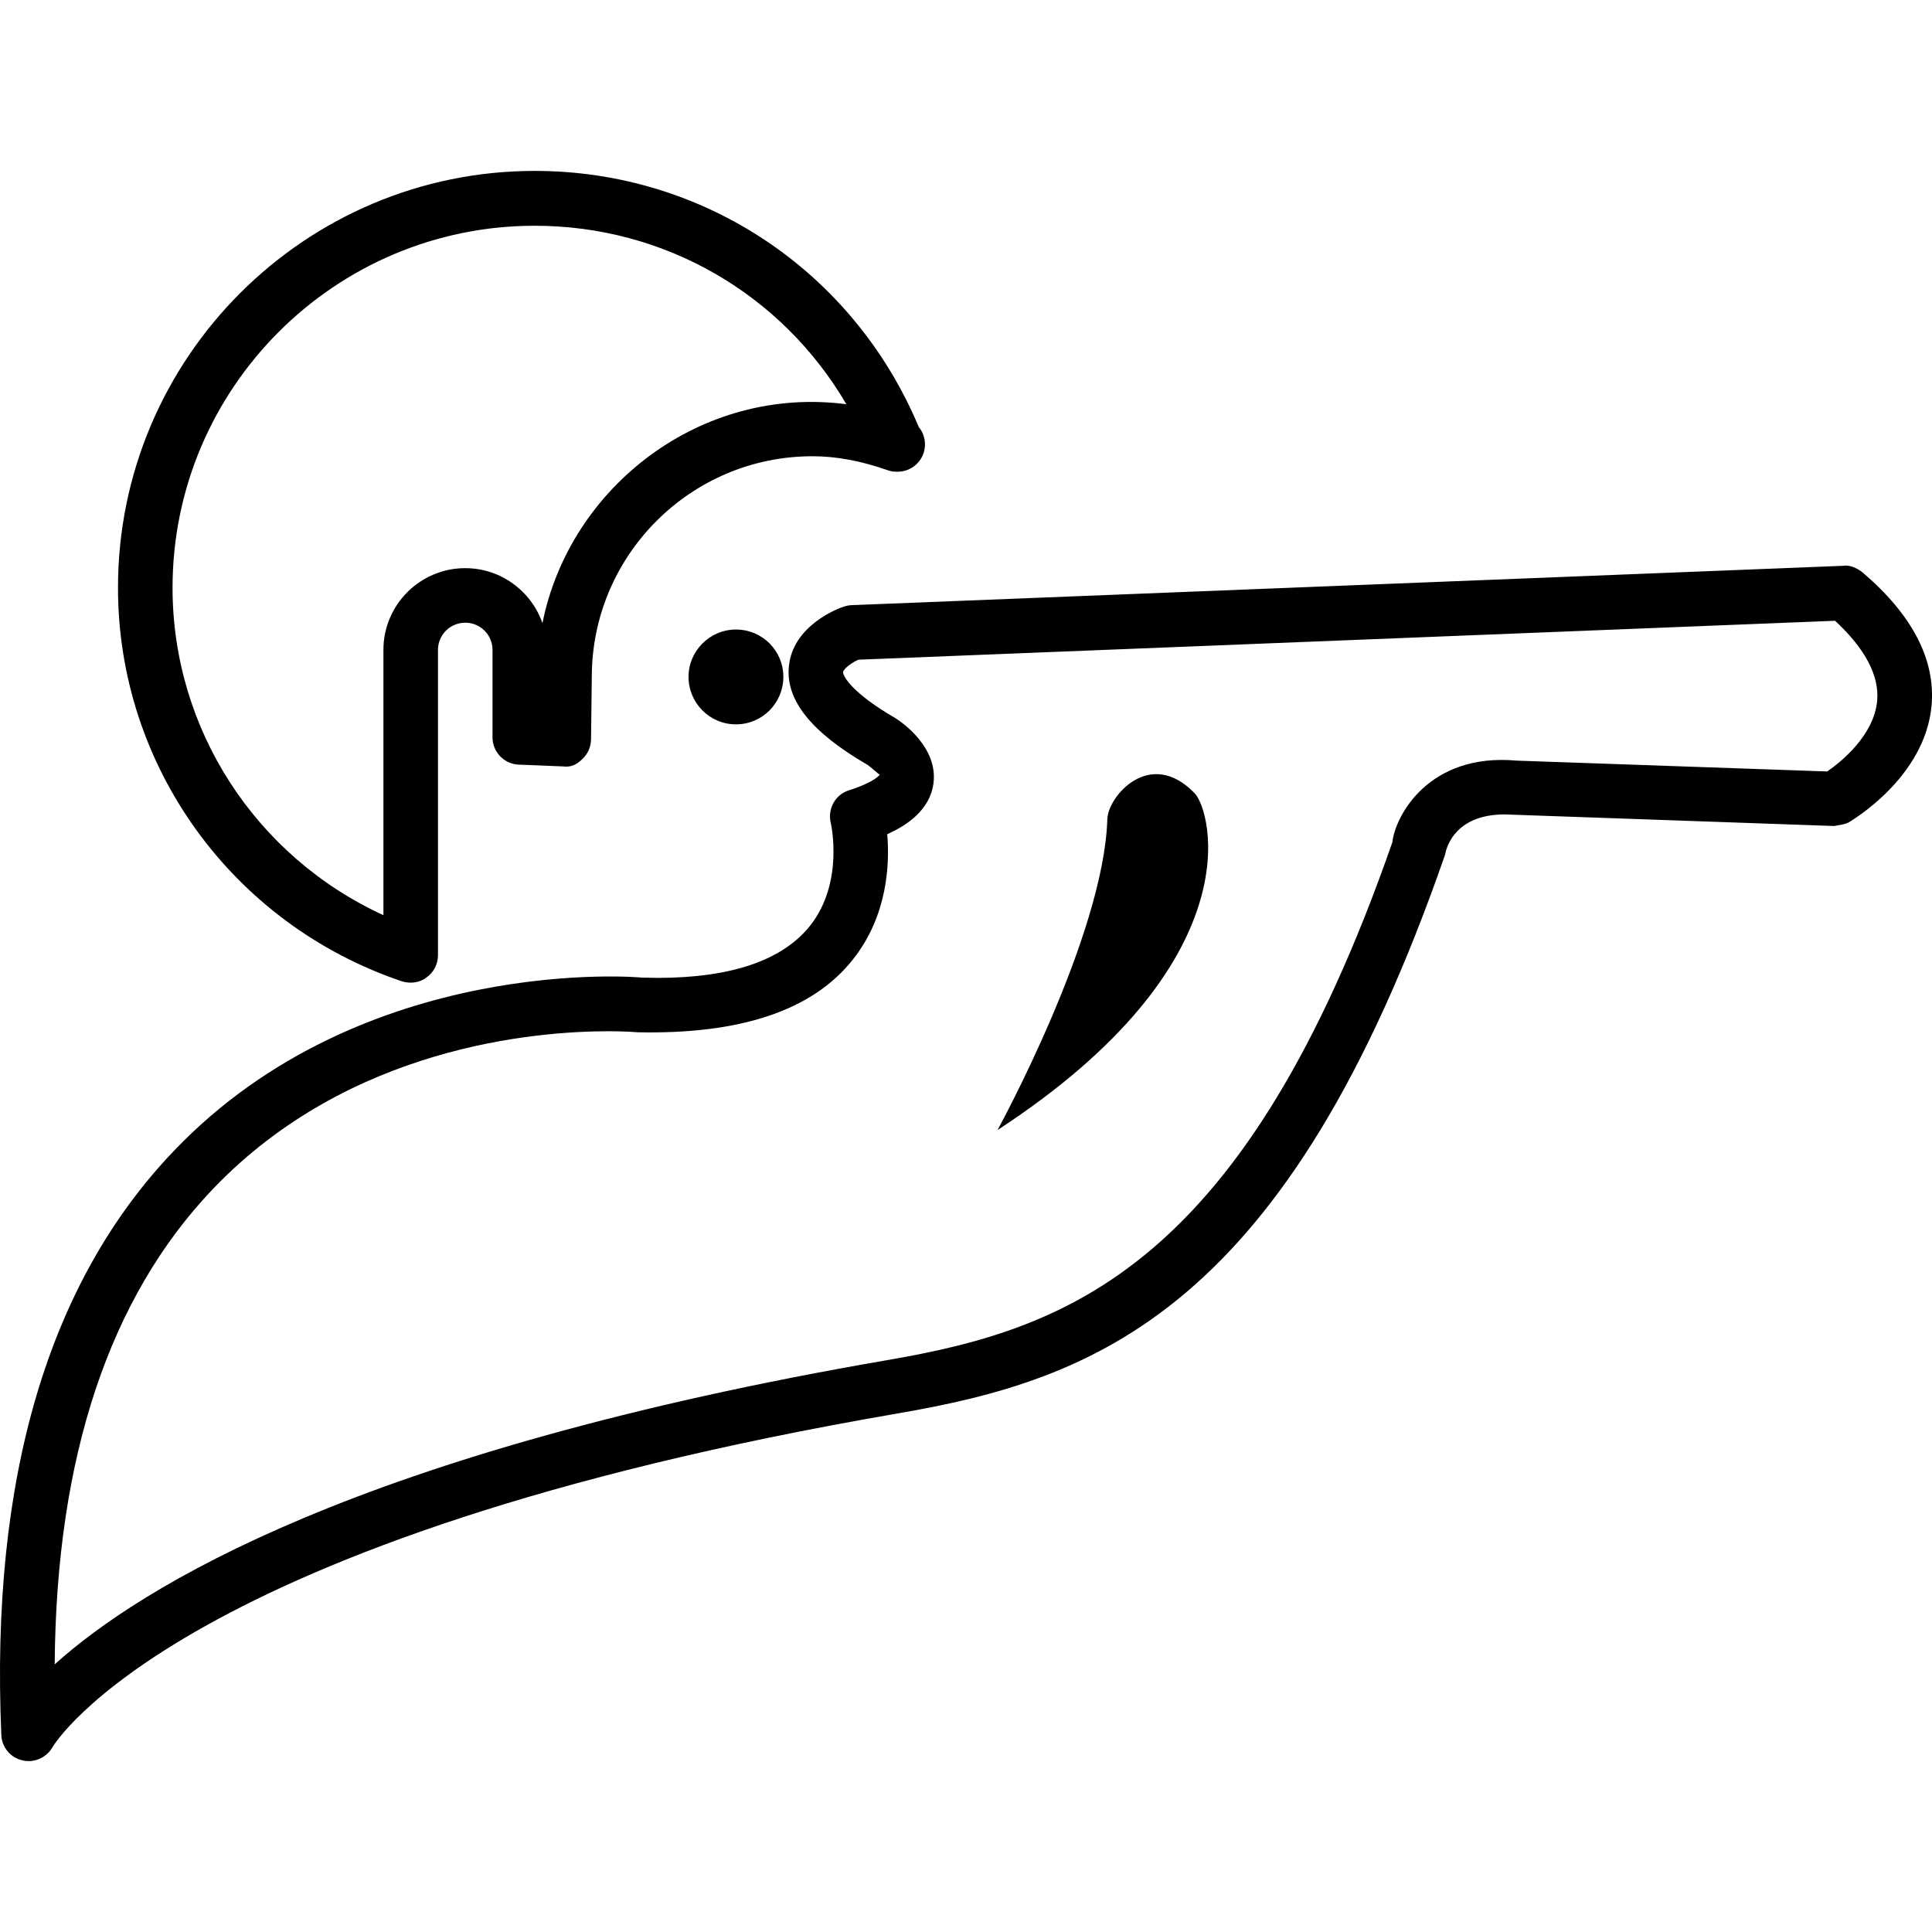 <svg width="13" height="13" viewBox="0 0 13 13" fill="none" xmlns="http://www.w3.org/2000/svg">
<g clip-path="url(#clip0)">
<path d="M2.704 6.603C2.724 6.609 2.744 6.612 2.763 6.612C2.801 6.612 2.839 6.601 2.87 6.577C2.918 6.544 2.947 6.487 2.947 6.428V4.373C2.947 4.272 3.029 4.19 3.131 4.19C3.232 4.19 3.314 4.272 3.314 4.373V4.962C3.314 5.06 3.392 5.141 3.49 5.145L3.787 5.157C3.844 5.165 3.884 5.142 3.92 5.106C3.956 5.072 3.976 5.025 3.977 4.975L3.982 4.556C3.982 3.736 4.648 3.07 5.467 3.07C5.628 3.07 5.792 3.101 5.97 3.163C5.99 3.171 6.011 3.174 6.031 3.174C6.037 3.174 6.04 3.174 6.04 3.174C6.142 3.174 6.224 3.092 6.224 2.99C6.224 2.945 6.208 2.905 6.182 2.873C5.742 1.824 4.734 1.15 3.598 1.15C2.052 1.15 0.794 2.407 0.794 3.954C0.793 5.154 1.562 6.217 2.704 6.603ZM3.598 1.519C4.474 1.519 5.262 1.98 5.695 2.72C4.718 2.592 3.834 3.274 3.65 4.193C3.575 3.978 3.371 3.823 3.13 3.823C2.827 3.823 2.58 4.07 2.58 4.372V6.158C1.721 5.764 1.161 4.908 1.161 3.955C1.161 2.612 2.254 1.519 3.598 1.519ZM8.039 5.338C8.152 5.456 8.44 6.476 6.712 7.604C6.712 7.604 7.427 6.301 7.451 5.512C7.455 5.359 7.738 5.026 8.039 5.338ZM12.532 3.851C12.496 3.822 12.444 3.8 12.406 3.807L5.728 4.072C5.71 4.073 5.692 4.077 5.675 4.083C5.64 4.094 5.333 4.209 5.308 4.486C5.286 4.712 5.461 4.928 5.835 5.145C5.865 5.165 5.912 5.211 5.92 5.212C5.92 5.213 5.89 5.261 5.712 5.318C5.621 5.346 5.567 5.443 5.59 5.537C5.591 5.541 5.681 5.934 5.454 6.225C5.27 6.46 4.924 6.58 4.424 6.58L4.316 6.578C4.316 6.576 2.444 6.411 1.171 7.743C0.324 8.627 -0.066 9.951 0.009 11.676C0.013 11.758 0.071 11.827 0.151 11.845C0.165 11.849 0.179 11.85 0.193 11.85C0.258 11.85 0.321 11.814 0.354 11.755C0.362 11.742 1.192 10.346 6.033 9.512C7.369 9.283 8.657 8.824 9.724 5.75C9.726 5.739 9.764 5.48 10.125 5.48L12.341 5.558C12.373 5.552 12.409 5.549 12.439 5.534C12.459 5.521 12.952 5.234 12.997 4.749C13.025 4.441 12.869 4.138 12.532 3.851ZM12.295 5.191L10.204 5.118C9.613 5.065 9.388 5.491 9.369 5.667C8.376 8.517 7.195 8.942 5.97 9.152C2.416 9.764 0.942 10.682 0.368 11.199C0.378 9.804 0.736 8.729 1.435 7.998C2.35 7.042 3.6 6.939 4.095 6.939C4.21 6.939 4.279 6.945 4.293 6.946C4.974 6.96 5.468 6.804 5.743 6.451C5.973 6.158 5.987 5.813 5.97 5.613C6.101 5.555 6.257 5.451 6.281 5.272C6.314 5.026 6.063 4.856 6.026 4.833C5.731 4.662 5.671 4.548 5.673 4.522C5.675 4.503 5.724 4.462 5.776 4.439L12.348 4.177C12.551 4.366 12.646 4.547 12.631 4.715C12.61 4.948 12.389 5.126 12.295 5.191ZM4.952 4.236C5.13 4.236 5.271 4.379 5.271 4.554C5.271 4.731 5.129 4.874 4.952 4.874C4.776 4.874 4.633 4.731 4.633 4.554C4.633 4.38 4.776 4.236 4.952 4.236Z" fill="black"/>
</g>
<defs>
<clipPath id="clip0">
<rect width="13" height="13" fill="white"/>
</clipPath>
</defs>
</svg>
